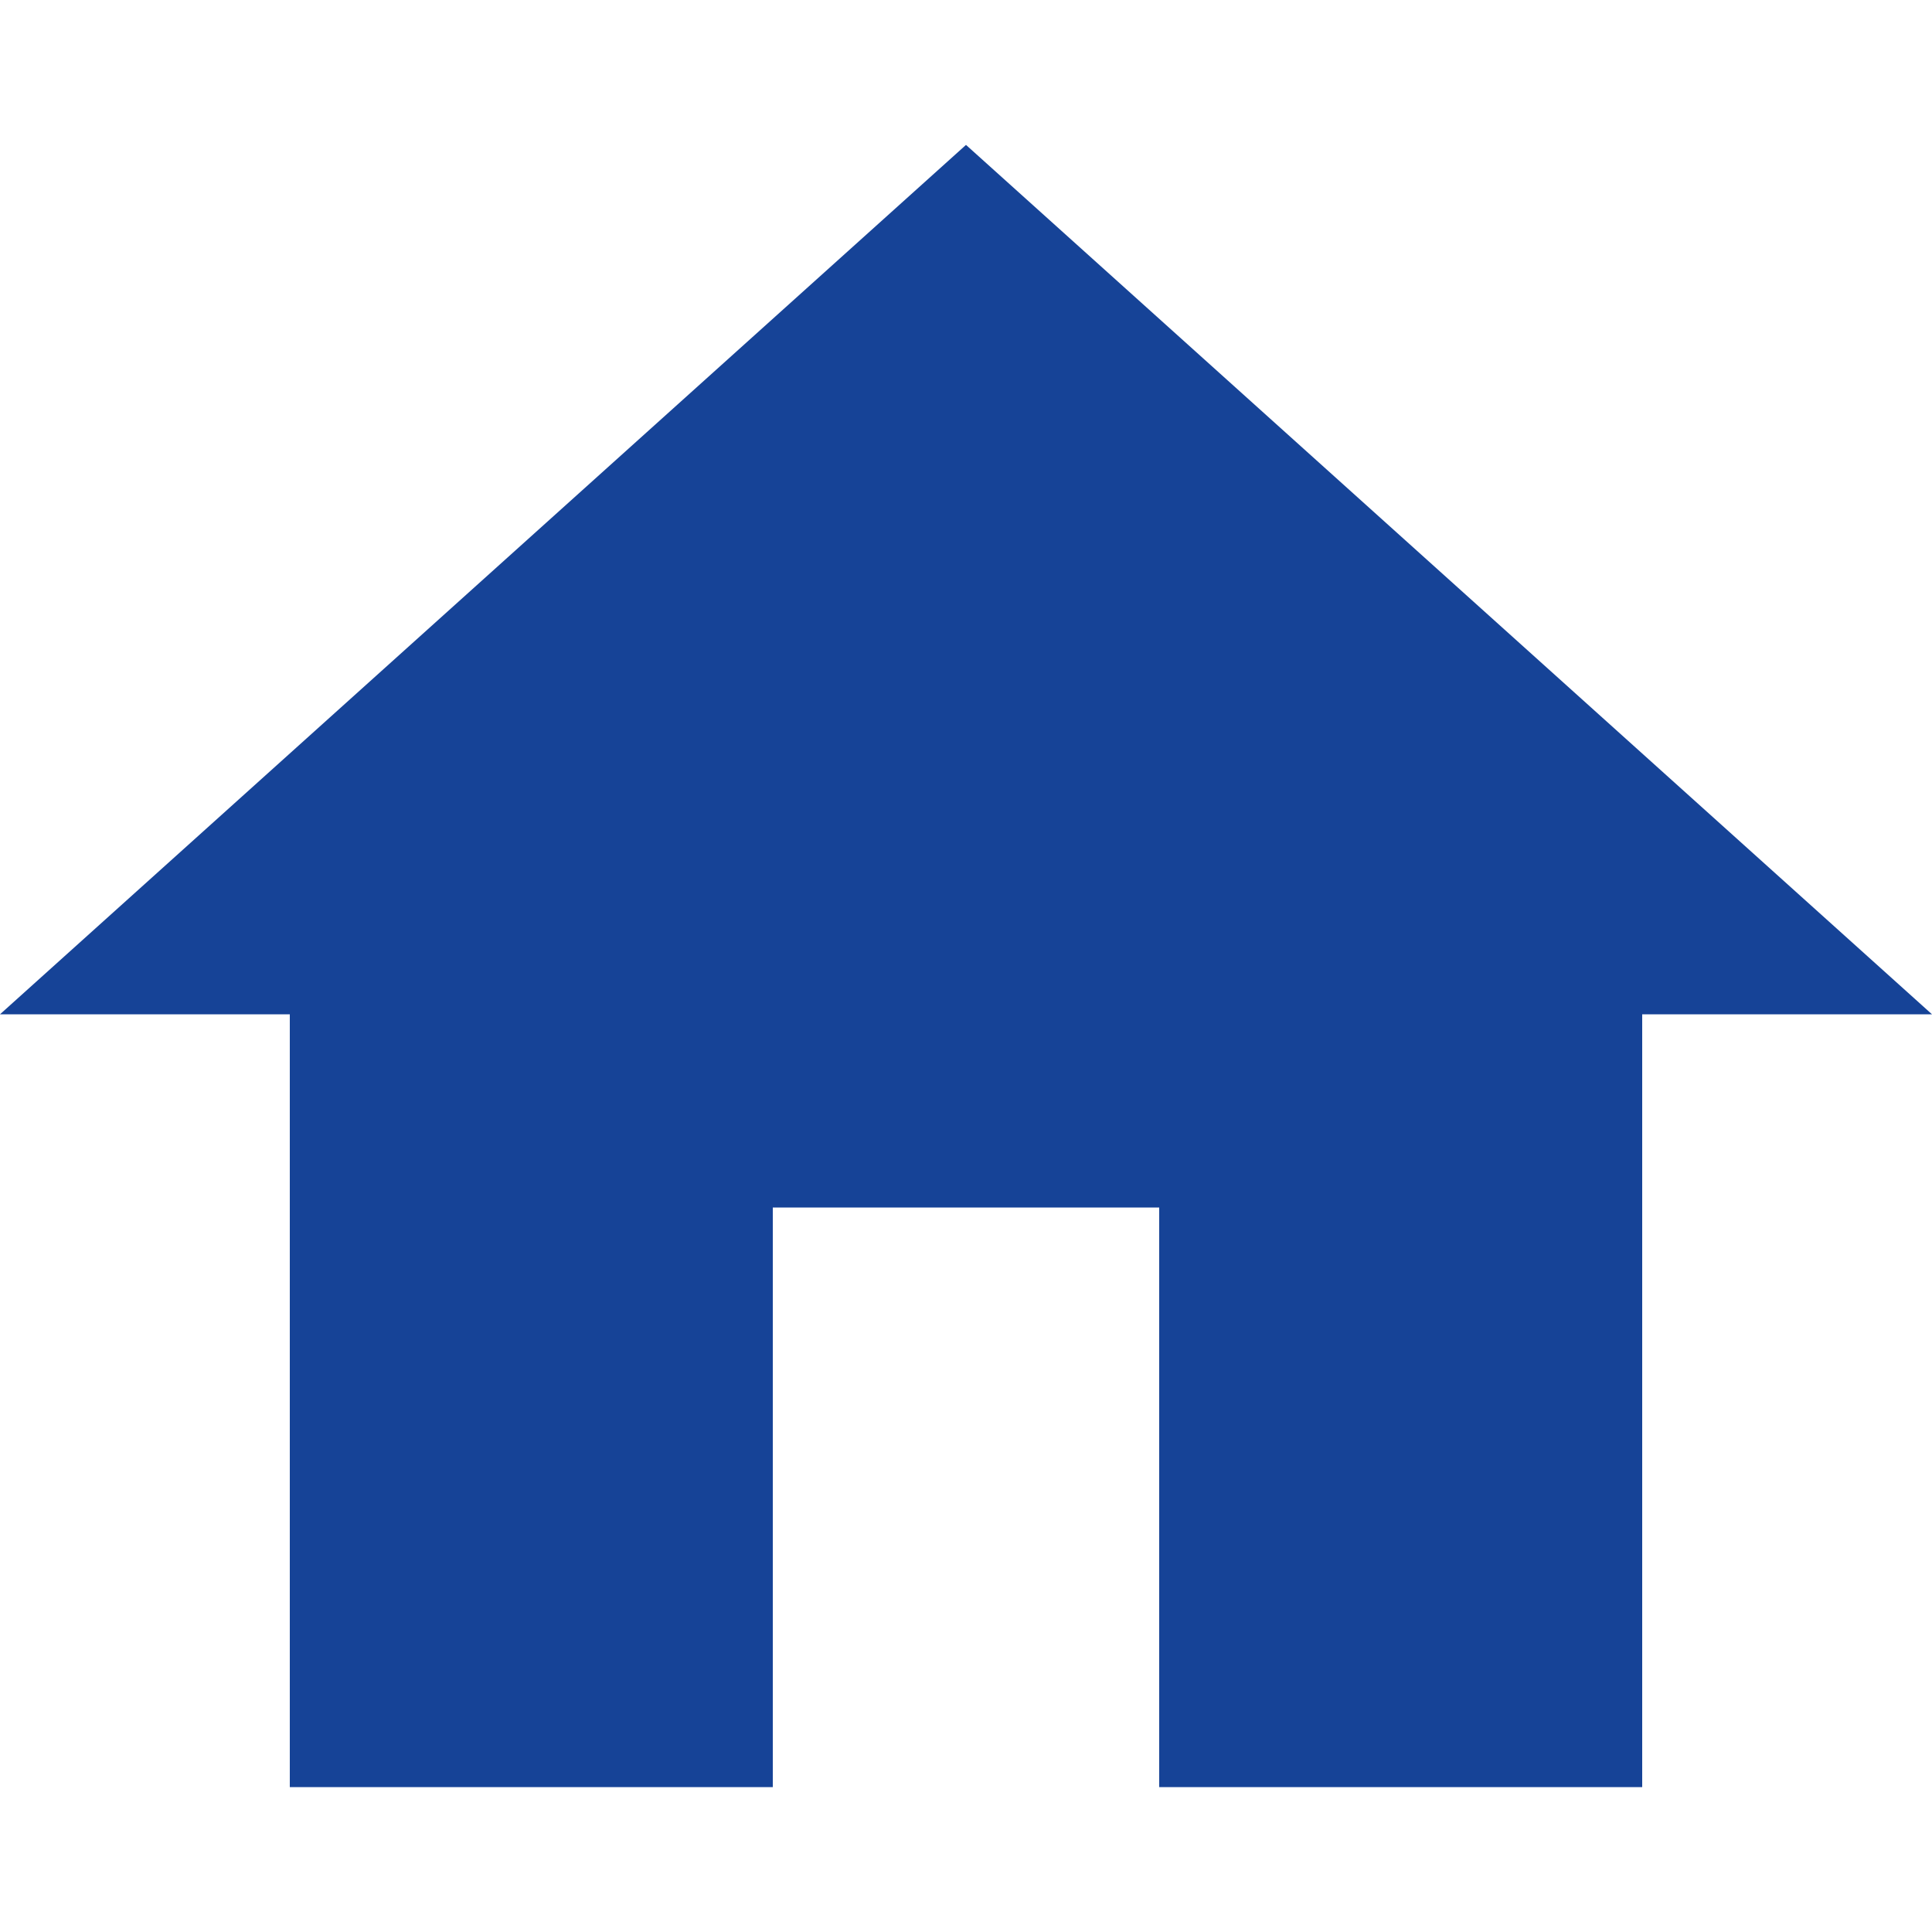 <svg xmlns="http://www.w3.org/2000/svg" width="512" height="512" viewBox="0 0 510 510"><path data-original="#000000" class="active-path" data-old_color="#000000" fill="#164397" d="M204 471.75v-153h102v153h127.5v-204H510L255 38.25 0 267.75h76.5v204z"/></svg>